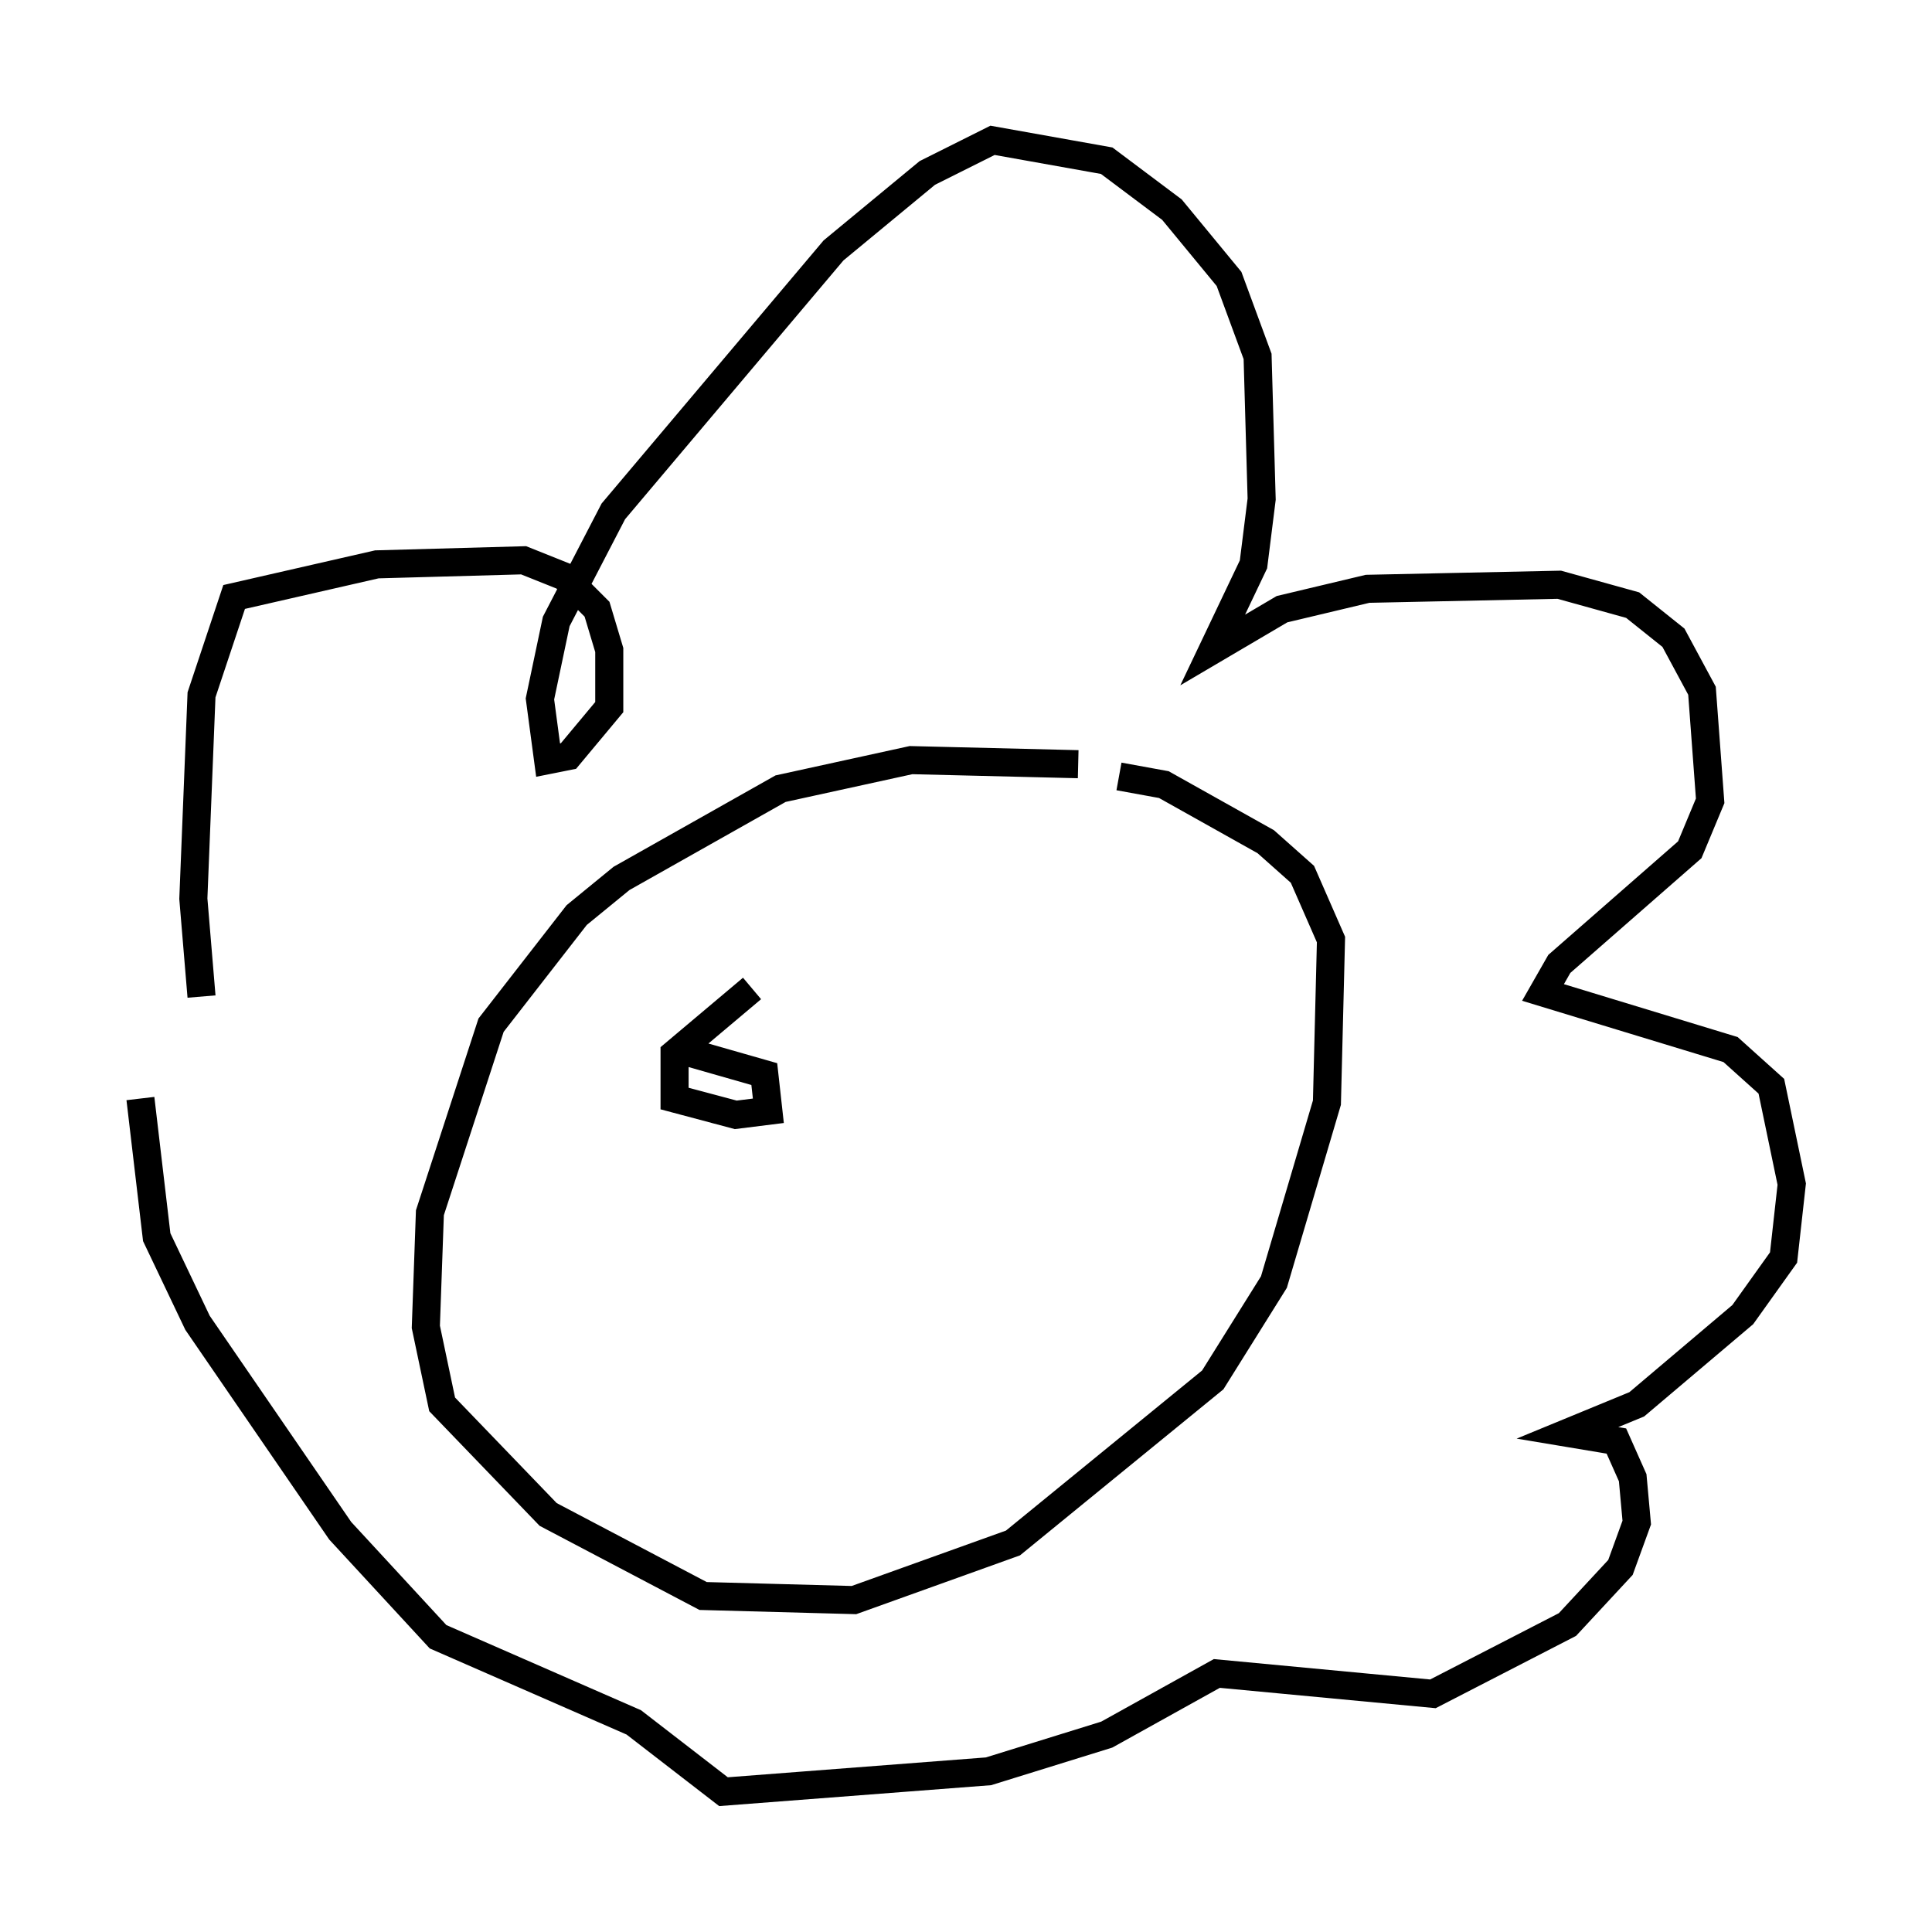 <?xml version="1.0" encoding="utf-8" ?>
<svg baseProfile="full" height="68.827" version="1.1" width="68.827" xmlns="http://www.w3.org/2000/svg" xmlns:ev="http://www.w3.org/2001/xml-events" xmlns:xlink="http://www.w3.org/1999/xlink"><defs /><rect fill="white" height="68.827" width="68.827" x="0" y="0" /><path d="M8.777, 38.698 m-1.598, -3.196 l-0.291, -3.486 0.291, -7.263 l1.162, -3.486 5.084, -1.162 l5.229, -0.145 1.453, 0.581 l1.162, 1.162 0.436, 1.453 l0.0, 2.034 -1.453, 1.743 l-0.726, 0.145 -0.291, -2.179 l0.581, -2.76 2.034, -3.922 l7.844, -9.296 3.341, -2.76 l2.324, -1.162 4.067, 0.726 l2.324, 1.743 2.034, 2.469 l1.017, 2.76 0.145, 5.084 l-0.291, 2.324 -1.453, 3.05 l2.469, -1.453 3.05, -0.726 l6.827, -0.145 2.615, 0.726 l1.453, 1.162 1.017, 1.888 l0.291, 3.922 -0.726, 1.743 l-4.648, 4.067 -0.581, 1.017 l6.682, 2.034 1.453, 1.307 l0.726, 3.486 -0.291, 2.615 l-1.453, 2.034 -3.777, 3.196 l-2.469, 1.017 1.743, 0.291 l0.581, 1.307 0.145, 1.598 l-0.581, 1.598 -1.888, 2.034 l-4.793, 2.469 -7.698, -0.726 l-3.922, 2.179 -4.212, 1.307 l-9.441, 0.726 -3.196, -2.469 l-6.972, -3.05 -3.486, -3.777 l-5.084, -7.408 -1.453, -3.05 l-0.581, -4.939 m33.408, -11.911 l-5.955, -0.145 -4.648, 1.017 l-5.665, 3.196 -1.598, 1.307 l-3.05, 3.922 -2.179, 6.682 l-0.145, 4.067 0.581, 2.76 l3.777, 3.922 5.52, 2.905 l5.374, 0.145 5.665, -2.034 l7.117, -5.81 2.179, -3.486 l1.888, -6.391 0.145, -5.81 l-1.017, -2.324 -1.307, -1.162 l-3.631, -2.034 -1.598, -0.291 m-16.413, 7.117 l0.0, 0.0 m3.341, 0.436 l-2.76, 2.324 0.0, 1.598 l2.179, 0.581 1.162, -0.145 l-0.145, -1.307 -3.05, -0.872 " fill="none" stroke="black" stroke-width="1" /></svg>